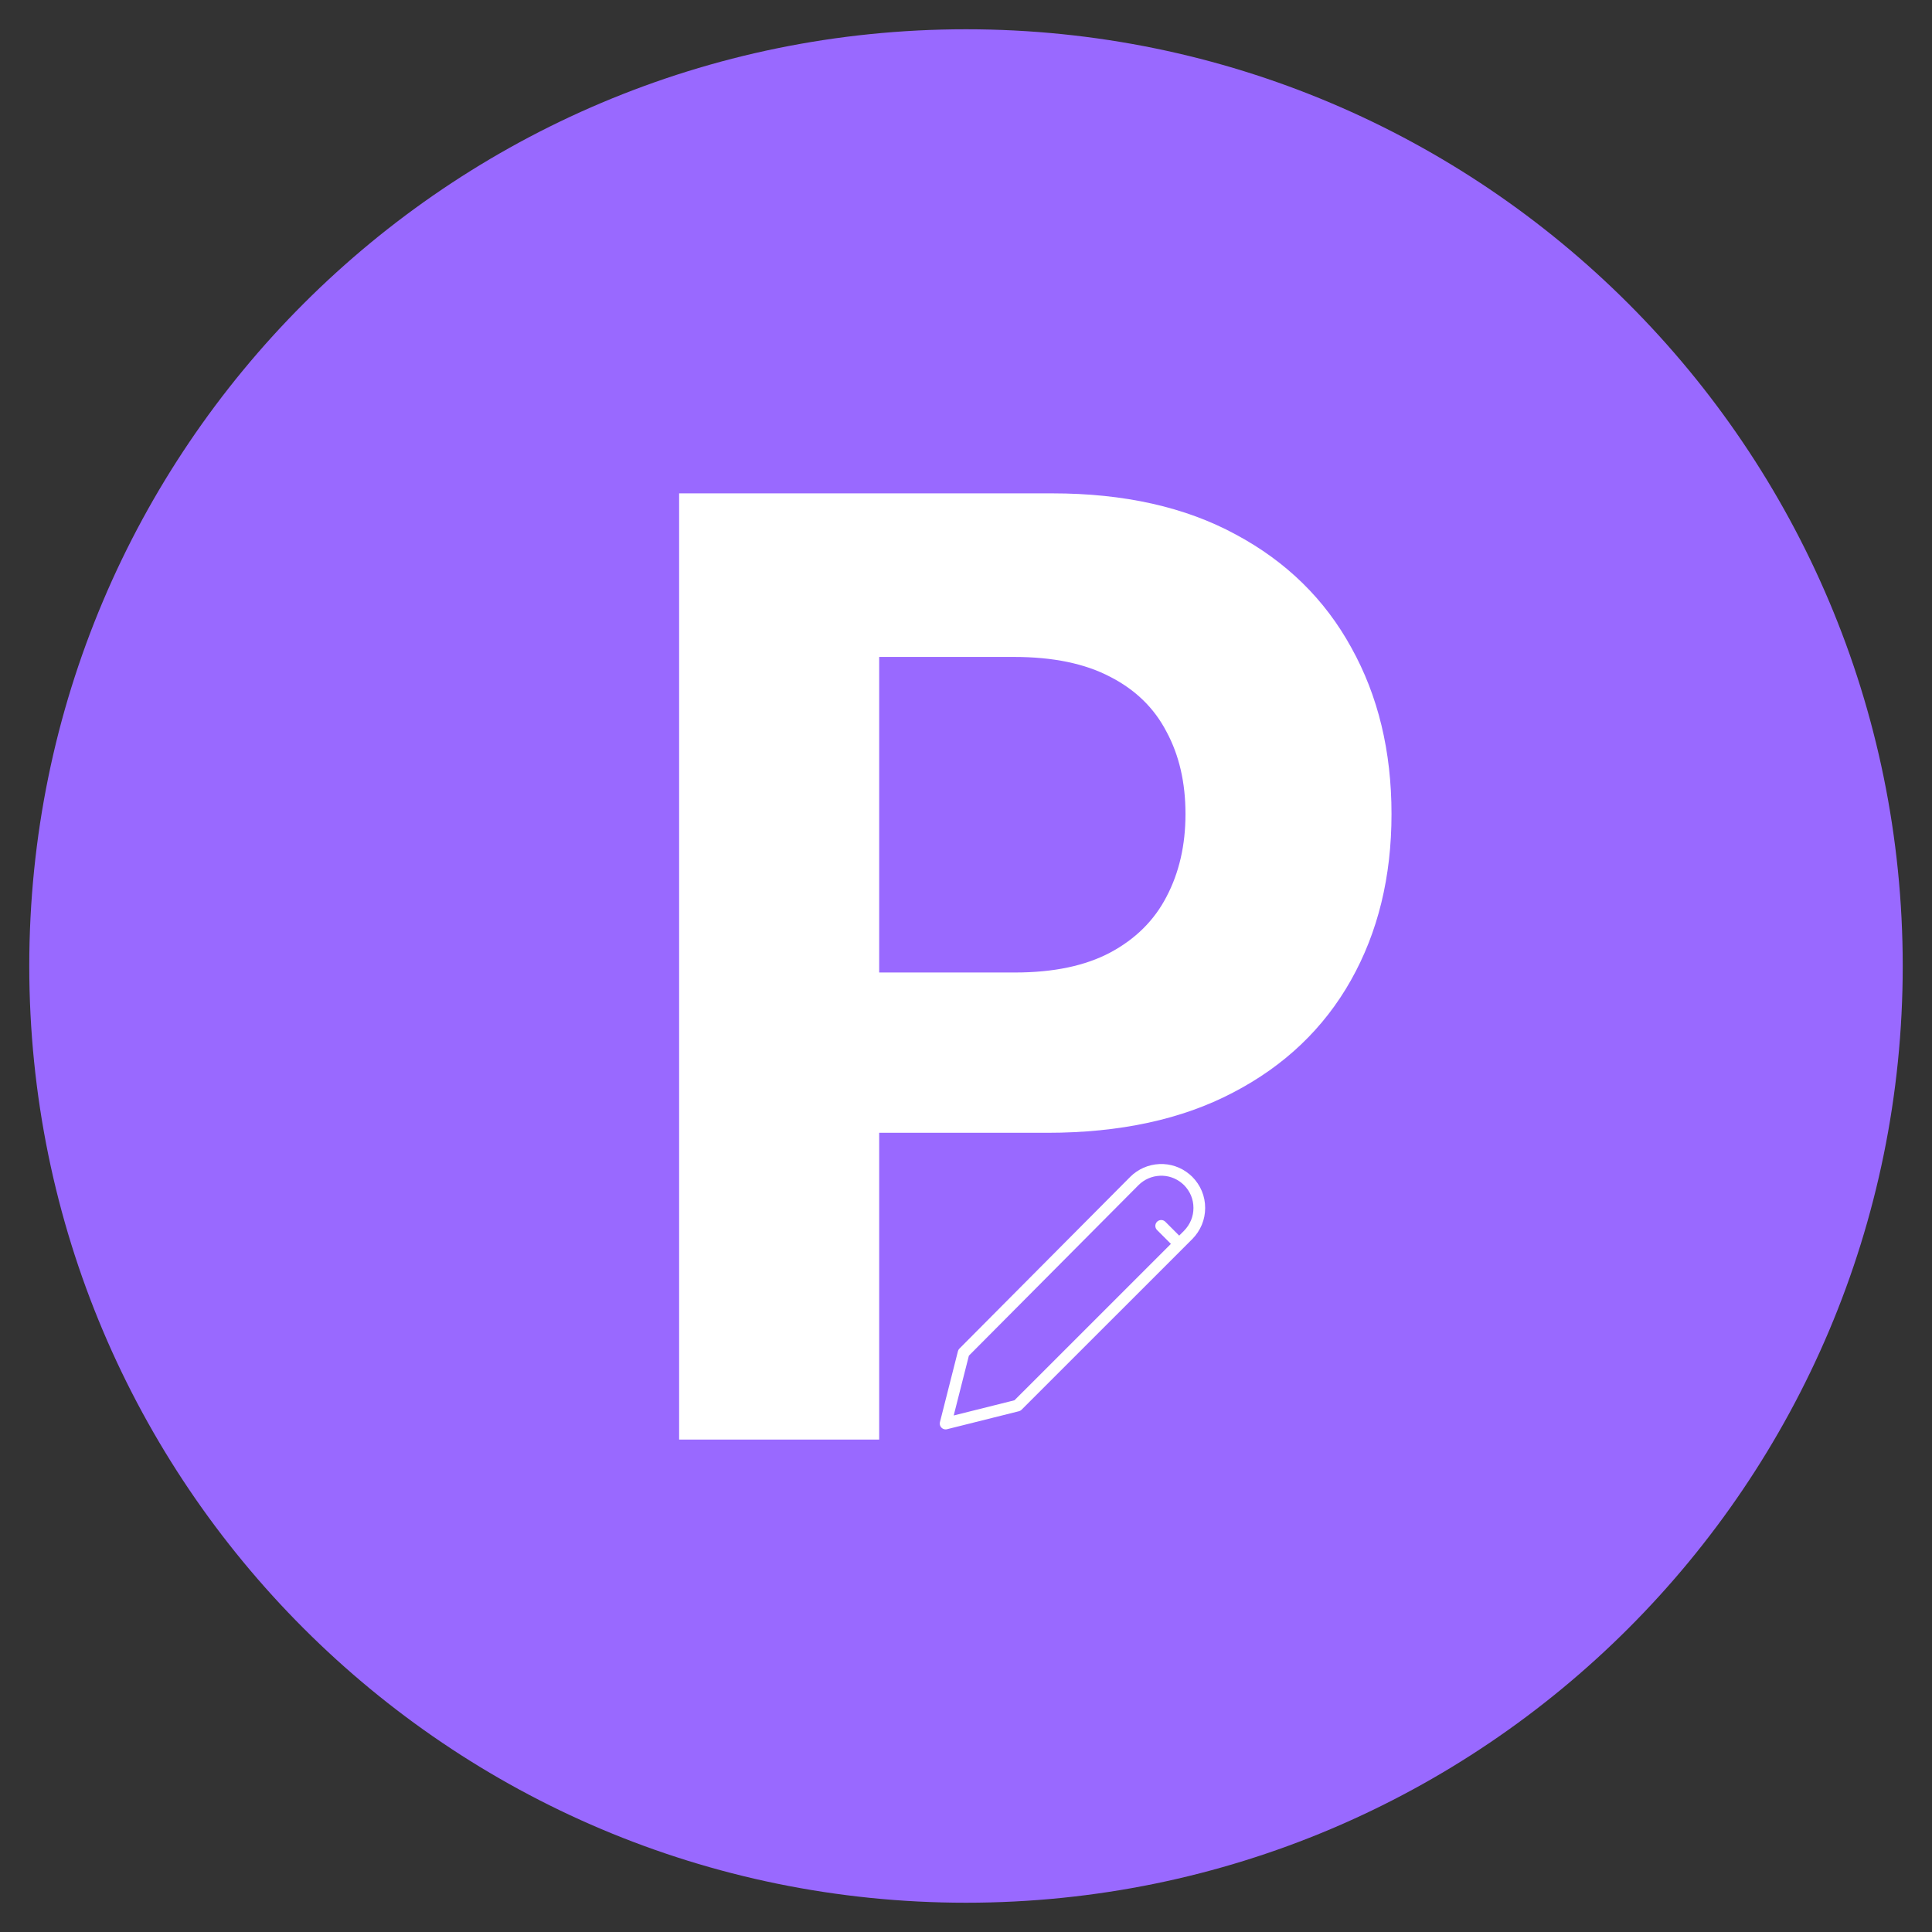 <svg width="33" height="33" viewBox="0 0 33 33" fill="none" xmlns="http://www.w3.org/2000/svg">
<rect x="0" y="0" width="33" height="33" fill="#333333" stroke="none"/>
<g id="Frame" clip-path="url(#clip0_1732_2633)">
<path id="Vector" d="M16.5 32.5C25.337 32.5 32.5 25.337 32.5 16.5C32.5 7.663 25.337 0.5 16.5 0.5C7.663 0.5 0.5 7.663 0.5 16.5C0.5 25.337 7.663 32.5 16.5 32.5Z" fill="#9969FF"/>
<path id="Vector_2" d="M11.6 24.589V8.427H17.976C19.202 8.427 20.246 8.661 21.109 9.13C21.972 9.593 22.629 10.237 23.082 11.063C23.539 11.884 23.768 12.831 23.768 13.904C23.768 14.977 23.537 15.924 23.074 16.745C22.611 17.566 21.94 18.205 21.061 18.662C20.188 19.12 19.131 19.349 17.889 19.349H13.825V16.611H17.337C17.994 16.611 18.536 16.497 18.962 16.271C19.394 16.04 19.715 15.722 19.925 15.316C20.141 14.906 20.249 14.435 20.249 13.904C20.249 13.367 20.141 12.899 19.925 12.499C19.715 12.094 19.394 11.781 18.962 11.56C18.531 11.334 17.984 11.221 17.321 11.221H15.017V24.589H11.6Z" fill="white"/>
<path id="Vector_3" d="M19.834 20.939L20.141 21.246M20.295 20.172C20.355 20.233 20.403 20.304 20.436 20.383C20.469 20.462 20.485 20.547 20.485 20.632C20.485 20.718 20.469 20.802 20.436 20.881C20.403 20.96 20.355 21.032 20.295 21.093L17.379 24.008L16.152 24.315L16.459 23.105L19.375 20.173C19.49 20.058 19.644 19.99 19.807 19.983C19.97 19.975 20.13 20.03 20.254 20.135L20.295 20.172Z" stroke="white" stroke-width="0.2" stroke-linecap="round" stroke-linejoin="round"/>
</g>
<defs>
<clipPath id="clip0_1732_2633">
<rect width="32" height="32" fill="white" transform="translate(0.5 0.5)"/>
</clipPath>
</defs>
</svg>
